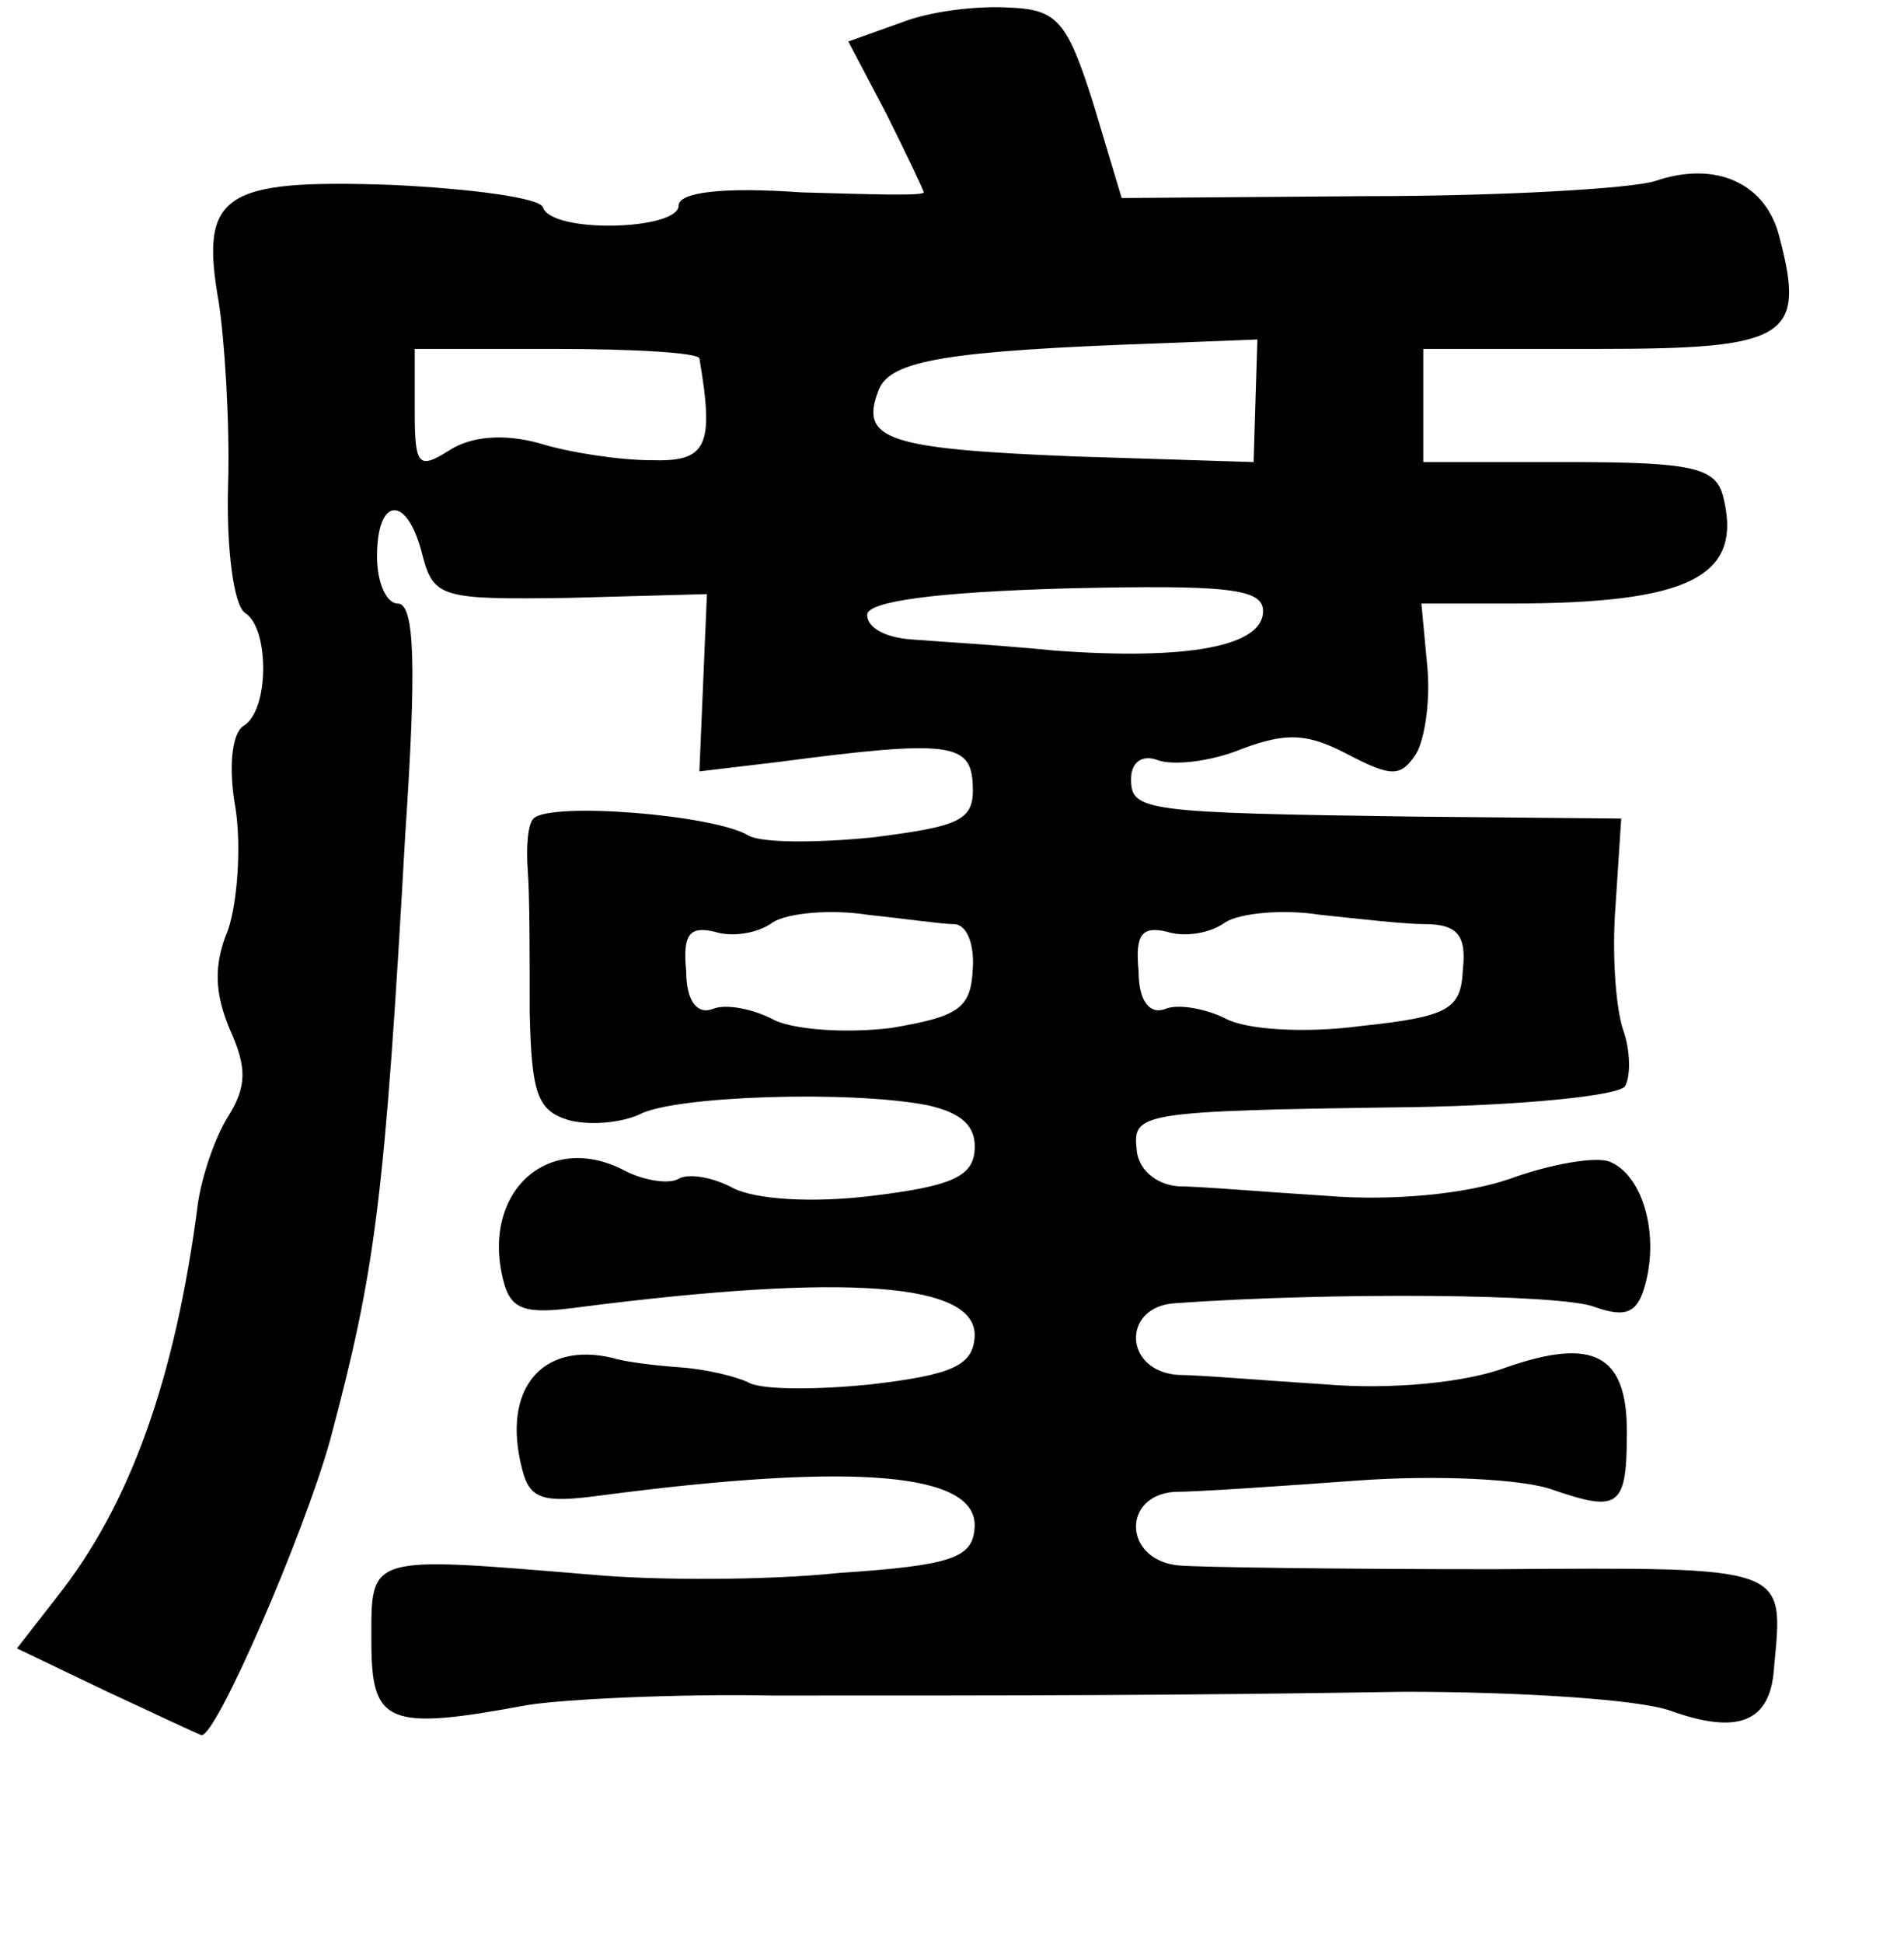 <?xml version="1.0" standalone="no"?>
<!DOCTYPE svg PUBLIC "-//W3C//DTD SVG 20010904//EN"
 "http://www.w3.org/TR/2001/REC-SVG-20010904/DTD/svg10.dtd">
<svg version="1.0" xmlns="http://www.w3.org/2000/svg"
 width="101pt" height="103pt" viewBox="0 0 101 103"
 preserveAspectRatio="xMidYMid meet">
<g transform="translate(0,103) scale(0.1,-0.1)"
fill="#000000" stroke="none">
<path d="M478 1018 l-28 -10 20 -38 c11 -22 20 -41 20 -42 0 -2 -29 -1 -65 0
-42 3 -65 0 -65 -7 0 -13 -67 -15 -72 -1 -1 5 -38 10 -81 12 -89 3 -101 -5
-91 -62 3 -19 6 -63 5 -97 -1 -34 3 -64 9 -68 13 -8 13 -52 -1 -60 -6 -4 -8
-22 -4 -44 3 -20 1 -49 -4 -64 -8 -19 -7 -34 1 -53 9 -20 9 -30 -1 -46 -7 -11
-14 -32 -16 -46 -12 -93 -36 -160 -75 -209 l-21 -27 48 -23 c26 -12 49 -23 50
-23 8 0 54 106 68 156 24 90 29 126 40 322 6 89 5 122 -4 122 -6 0 -11 11 -11
25 0 32 16 33 24 1 6 -23 10 -24 78 -23 l73 2 -2 -47 -2 -47 42 5 c91 12 102
10 103 -12 1 -19 -6 -22 -53 -28 -30 -3 -59 -3 -66 1 -18 11 -105 18 -114 9
-3 -3 -4 -15 -3 -28 1 -13 1 -46 1 -75 1 -43 4 -52 21 -57 12 -3 28 -1 37 3
18 10 112 13 153 5 18 -4 26 -11 25 -24 -1 -14 -13 -19 -54 -24 -32 -4 -62 -2
-74 4 -11 6 -24 8 -29 5 -5 -3 -18 -1 -28 4 -41 22 -77 -11 -65 -58 4 -16 12
-18 41 -14 141 18 211 13 209 -16 -1 -15 -12 -20 -55 -25 -29 -3 -58 -3 -65 1
-6 3 -22 7 -36 8 -14 1 -30 3 -36 5 -38 9 -59 -17 -48 -59 4 -16 11 -18 41
-14 137 18 201 12 199 -17 -1 -16 -12 -20 -72 -24 -38 -4 -97 -4 -130 -1 -121
10 -118 11 -118 -35 0 -44 8 -48 83 -34 19 3 78 6 130 5 137 0 210 0 335 2 61
0 124 -4 141 -10 36 -13 53 -6 55 22 5 55 10 54 -148 53 -82 0 -157 1 -168 2
-29 3 -30 37 -2 39 12 0 56 3 97 6 41 3 88 1 104 -5 35 -12 39 -9 39 31 0 41
-18 50 -64 34 -21 -8 -61 -12 -96 -9 -32 2 -67 5 -78 5 -29 2 -30 36 -2 38 84
6 206 5 223 -2 17 -6 23 -3 27 13 7 27 -2 57 -19 64 -7 3 -31 -1 -53 -9 -23
-8 -62 -12 -98 -9 -32 2 -67 5 -78 5 -12 1 -21 9 -22 19 -2 20 -1 21 147 23
58 1 108 6 112 11 3 5 3 19 -1 30 -4 12 -6 41 -4 66 l3 46 -108 1 c-146 2
-152 3 -152 20 0 9 6 13 14 10 8 -3 28 -1 45 6 24 9 35 8 56 -3 23 -12 28 -12
36 0 5 8 8 30 6 48 l-3 32 47 0 c95 0 124 14 113 57 -4 15 -16 18 -82 18 l-77
0 0 30 0 30 93 0 c100 0 110 6 96 59 -7 29 -34 41 -66 30 -13 -4 -81 -8 -153
-8 l-130 -1 -15 50 c-14 44 -19 50 -45 51 -17 1 -42 -2 -57 -8z m-107 -178 c8
-47 4 -55 -26 -54 -16 0 -43 4 -59 9 -18 5 -36 4 -48 -4 -16 -10 -18 -8 -18
21 l0 33 75 0 c41 0 75 -2 76 -5z m295 -22 l-1 -33 -95 3 c-100 4 -114 9 -104
35 6 16 36 21 150 25 l51 2 -1 -32z m4 -112 c0 -19 -41 -26 -110 -21 -30 3
-65 5 -77 6 -13 1 -23 6 -23 13 0 7 35 12 105 14 86 2 105 0 105 -12z m-164
-166 c7 0 11 -11 10 -24 -1 -21 -8 -25 -43 -31 -24 -3 -51 -1 -62 4 -11 6 -26
9 -33 6 -8 -3 -14 4 -14 20 -2 20 2 24 15 21 9 -3 23 -1 31 5 8 5 31 7 50 4
19 -2 40 -5 46 -5z m250 0 c17 0 22 -6 20 -24 -1 -21 -7 -25 -54 -30 -30 -4
-61 -2 -72 4 -10 5 -25 8 -32 5 -8 -3 -14 4 -14 20 -2 20 2 24 15 21 9 -3 23
-1 31 5 8 5 31 7 50 4 19 -2 45 -5 56 -5z"/>
</g>
</svg>
